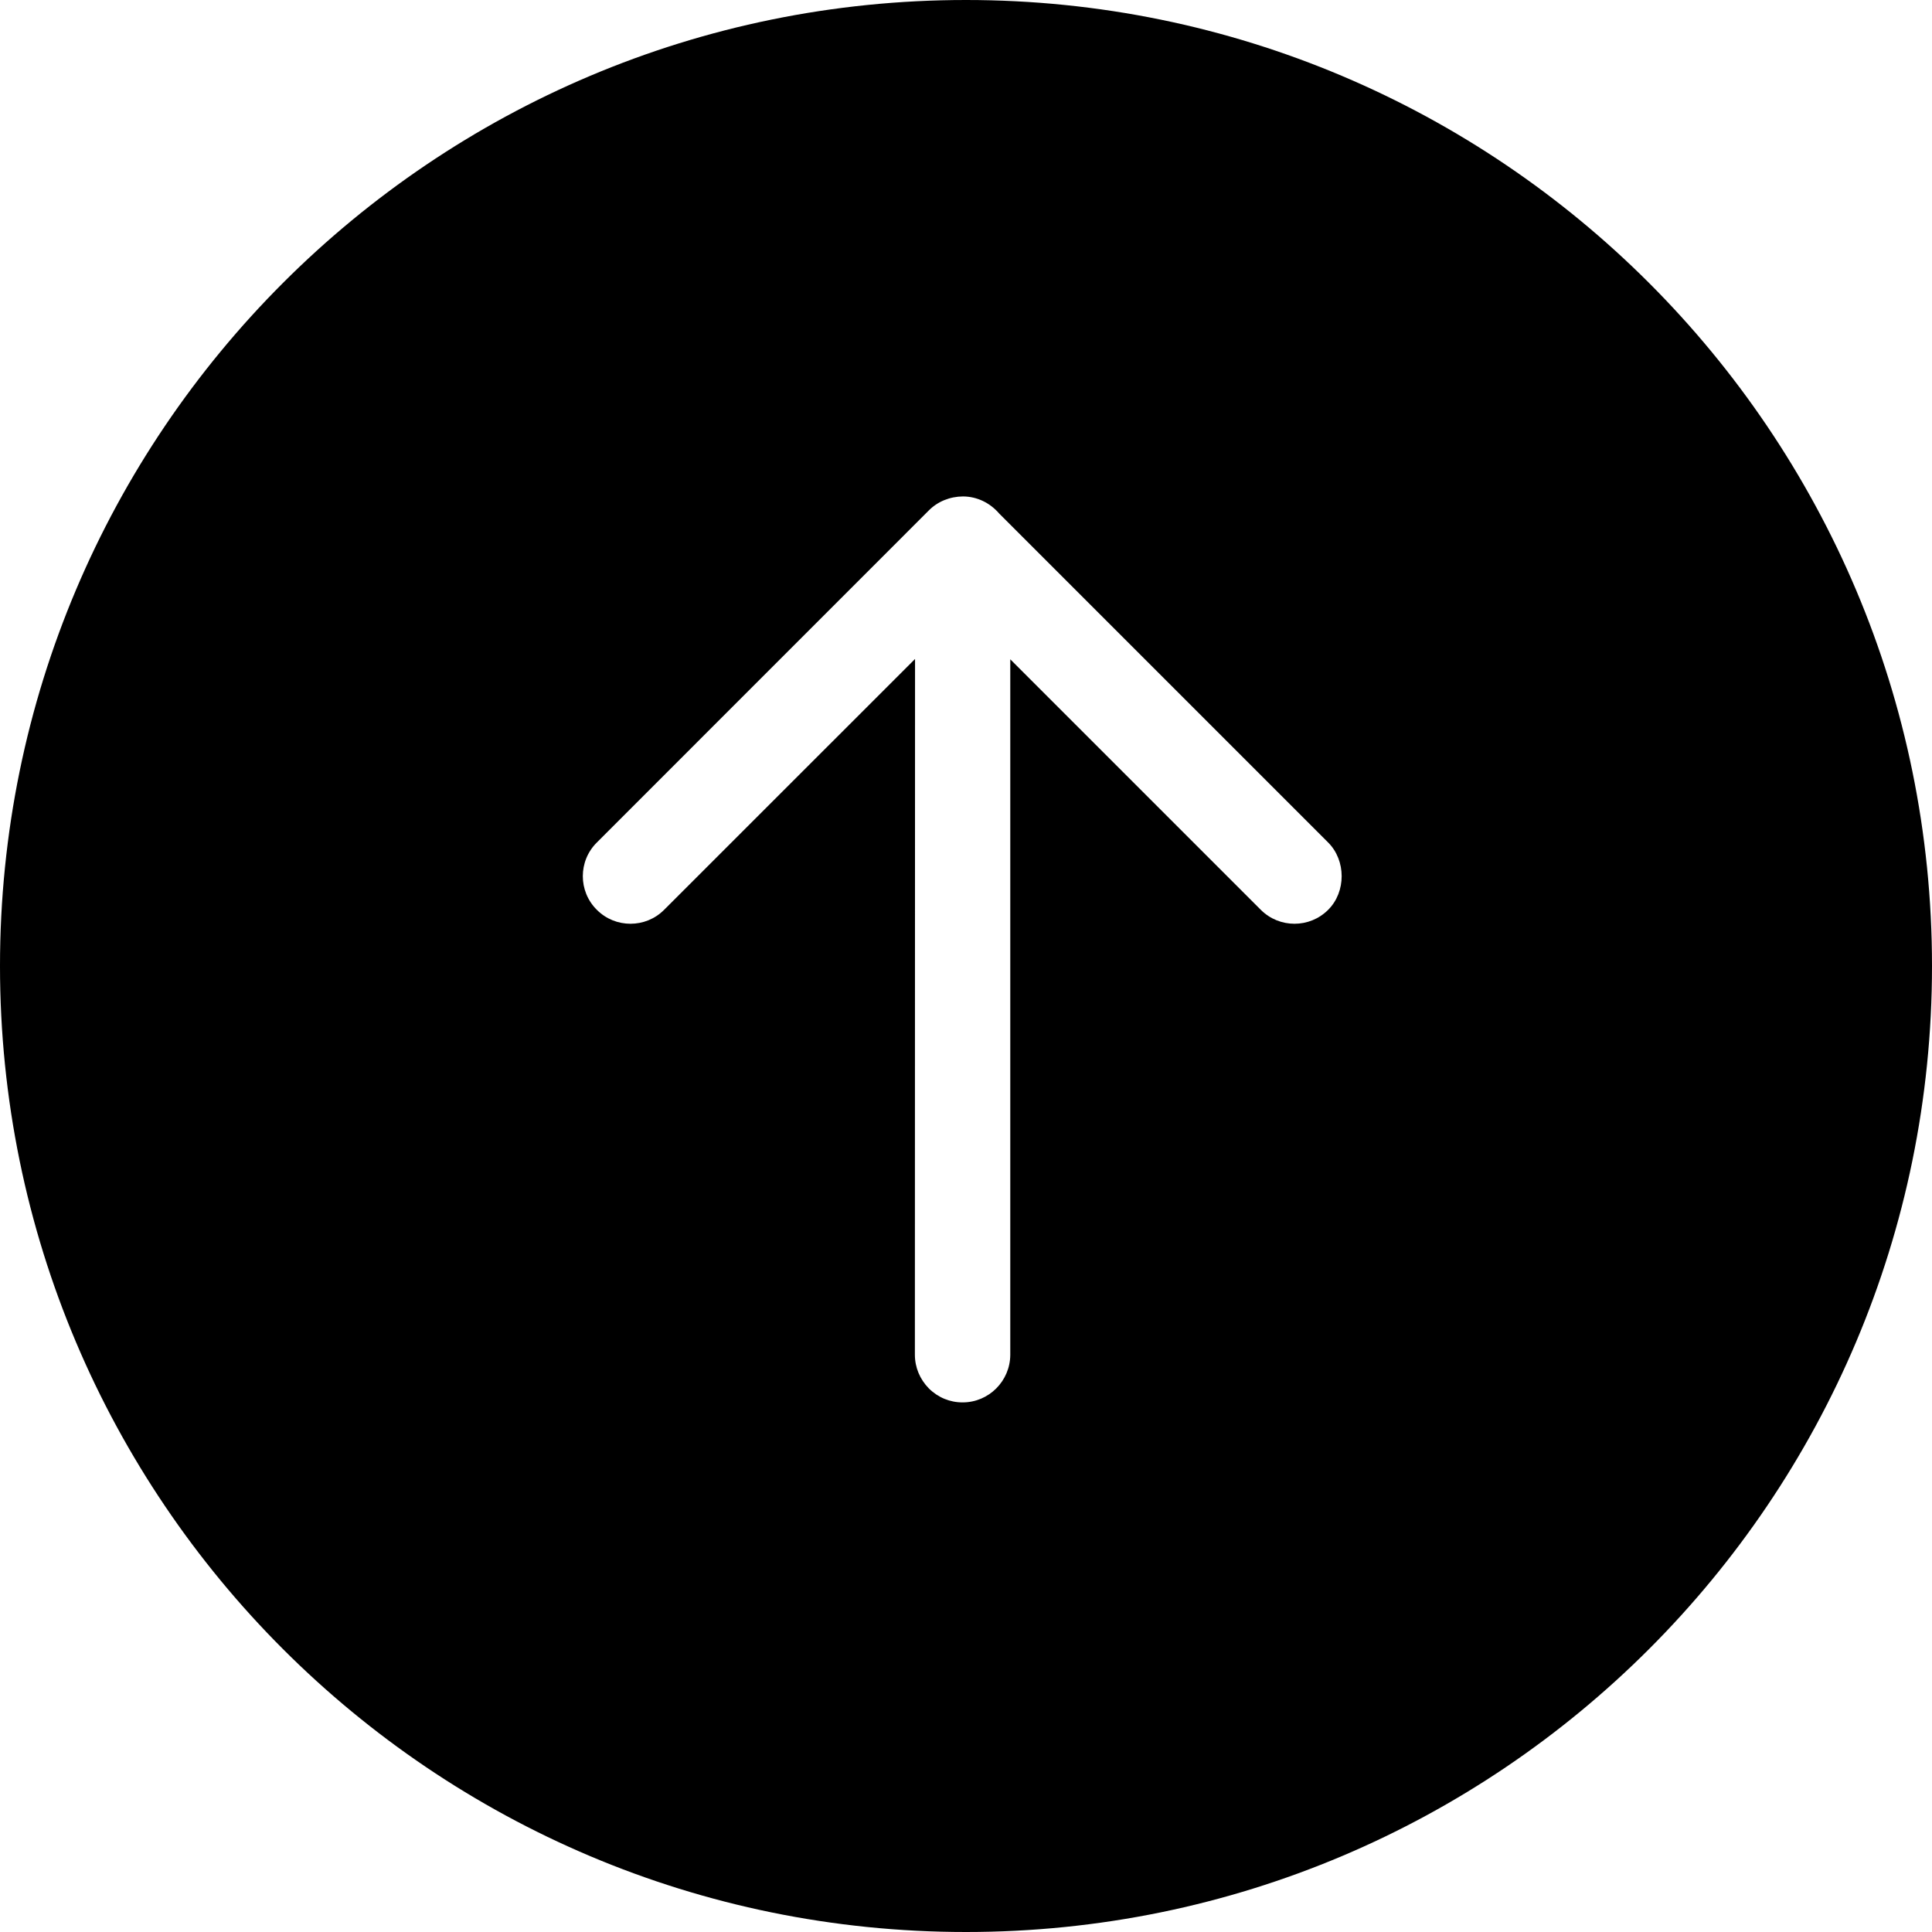 <svg width="24" height="24" viewBox="0 0 24 24" class="eds-icon" xmlns="http://www.w3.org/2000/svg">
<path fill-rule="evenodd" clip-rule="evenodd" d="M12 24C5.373 24 0 18.627 0 12C0 5.373 5.373 0 12 0C18.627 0 24 5.373 24 12C24 18.627 18.627 24 12 24ZM11.365 16.828L11.367 8.186L8.25 11.302C8.02 11.533 7.644 11.533 7.414 11.302C7.182 11.072 7.182 10.696 7.414 10.466L11.538 6.341C11.648 6.23 11.8 6.168 11.963 6.167C12.135 6.168 12.296 6.244 12.413 6.38L16.499 10.466C16.722 10.689 16.723 11.079 16.499 11.302C16.268 11.533 15.893 11.533 15.662 11.302L12.55 8.19V16.829C12.549 17.155 12.284 17.421 11.959 17.421C11.801 17.422 11.652 17.36 11.539 17.248C11.427 17.134 11.365 16.986 11.365 16.828Z" />
</svg>
